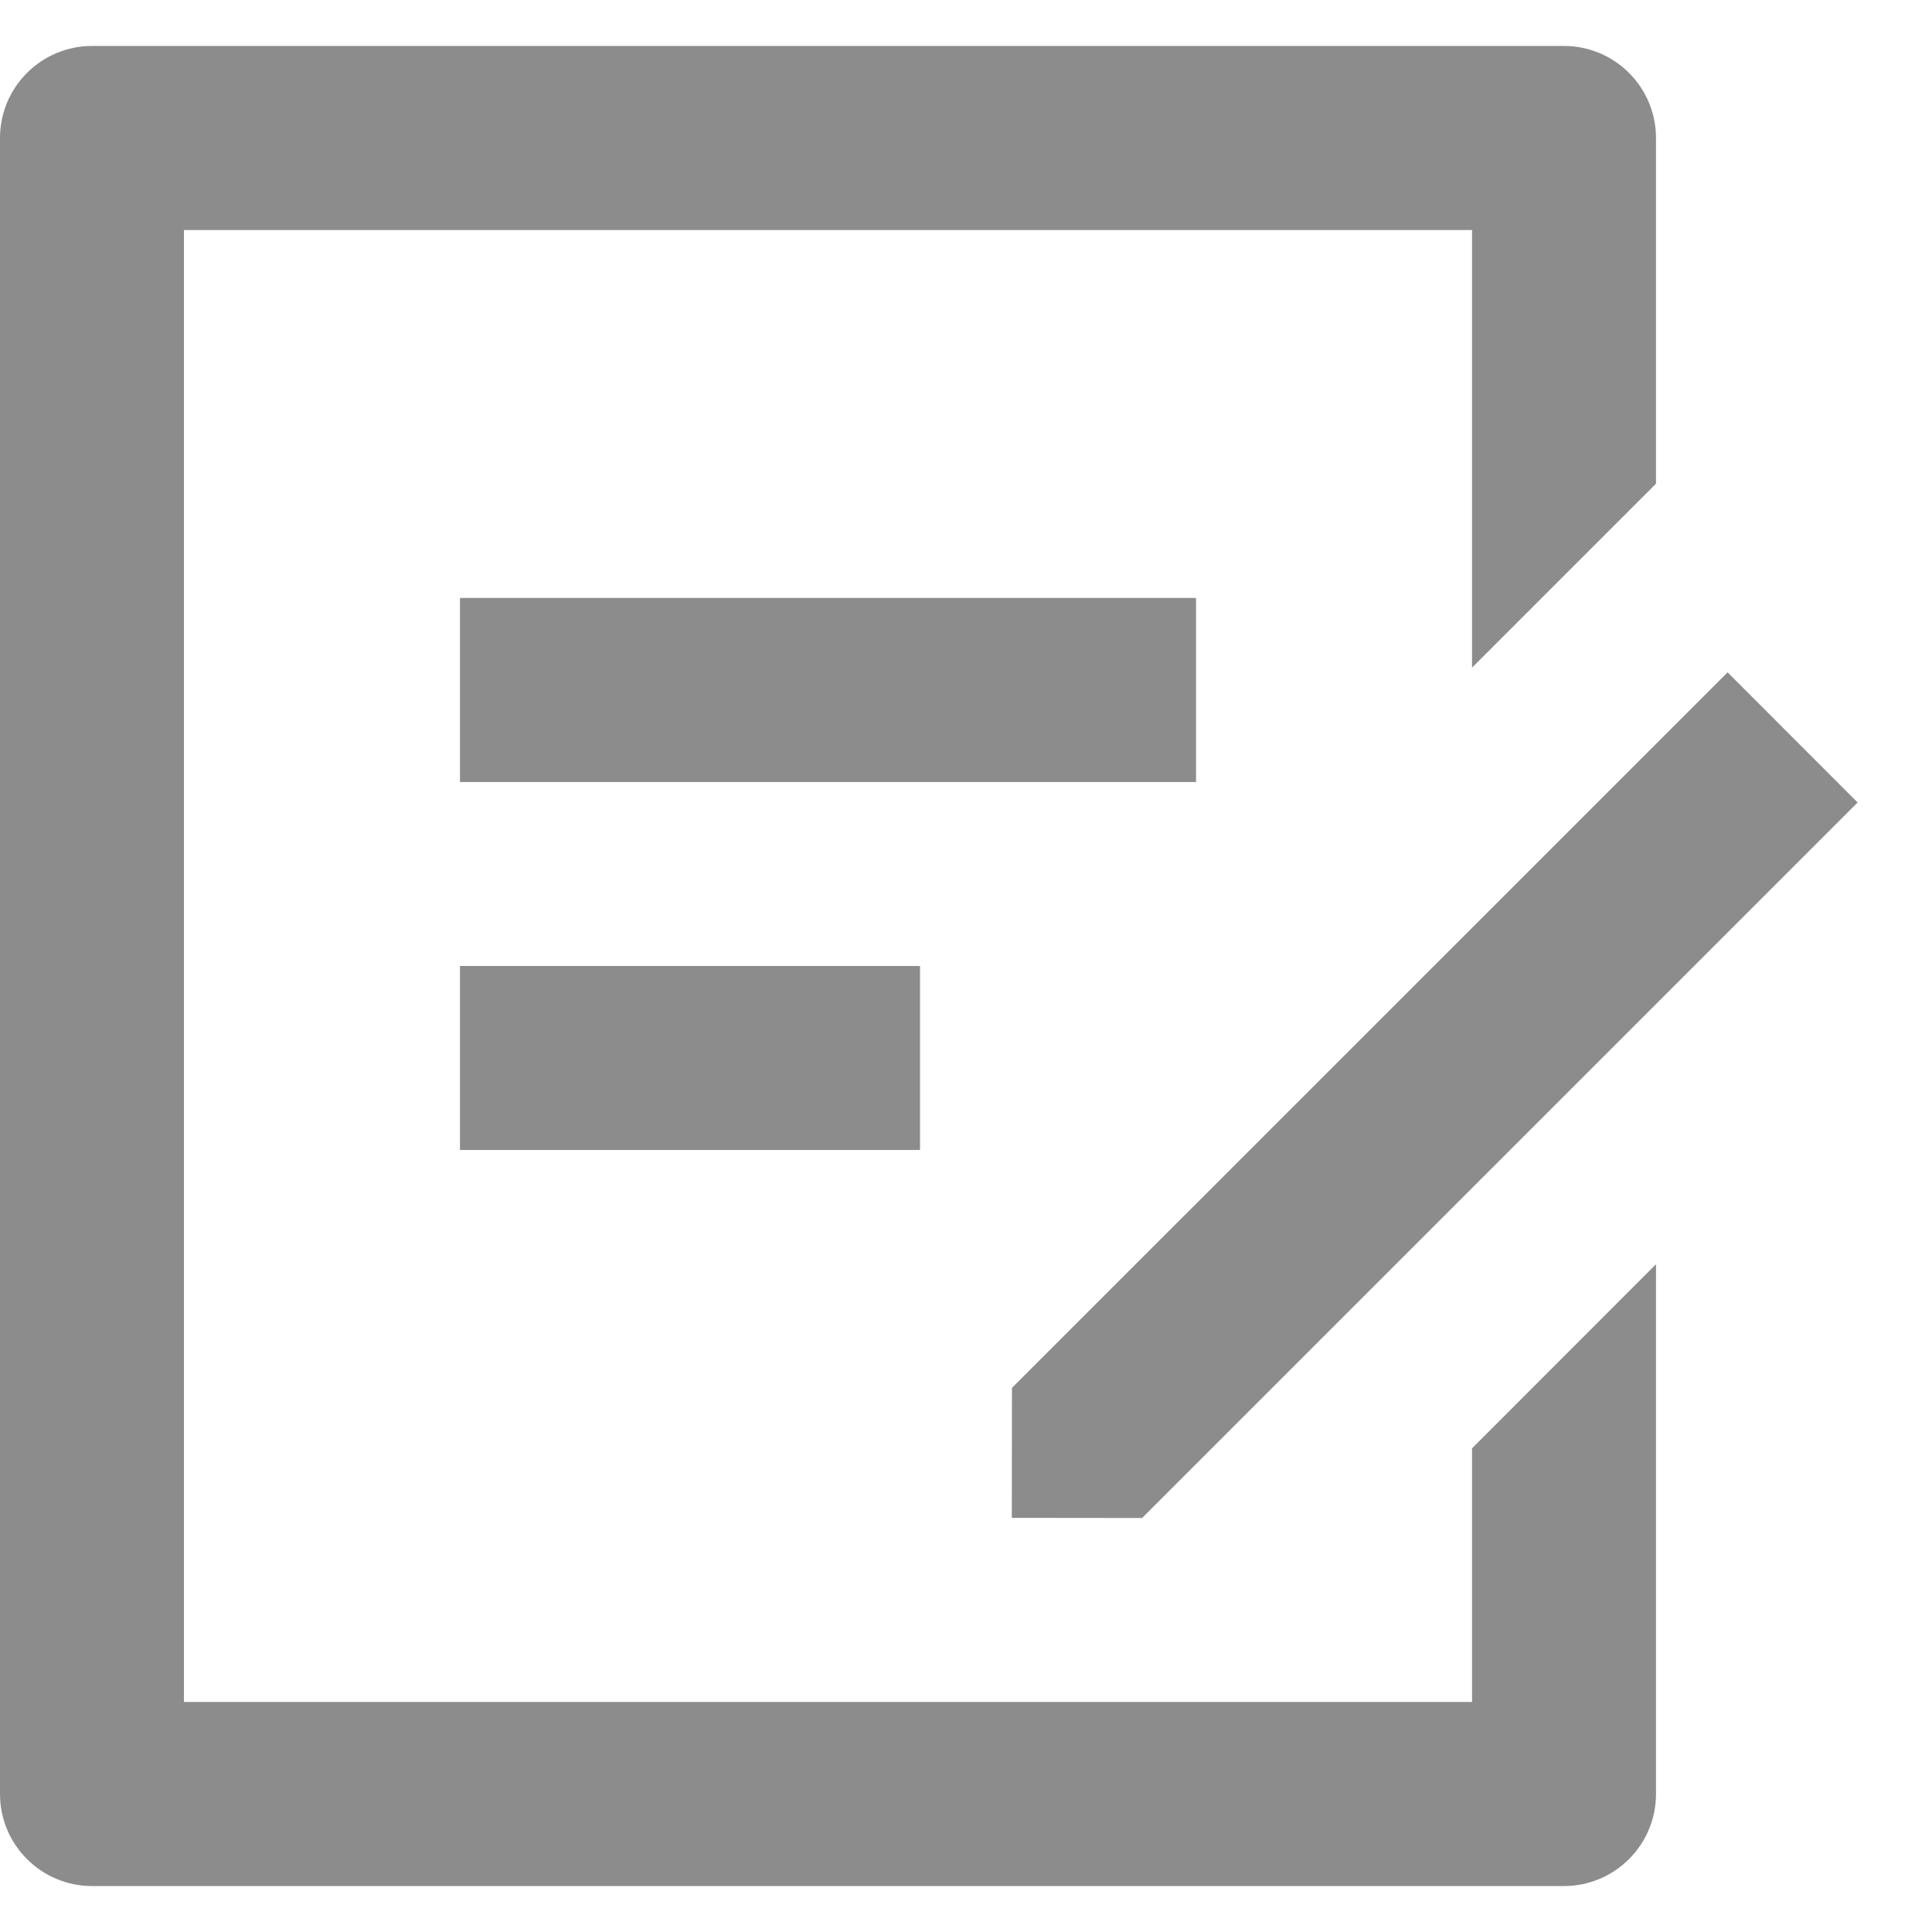 <?xml version="1.0" encoding="UTF-8"?>
<svg width="14px" height="14px" viewBox="0 0 14 14" version="1.1" xmlns="http://www.w3.org/2000/svg" xmlns:xlink="http://www.w3.org/1999/xlink">
    <g id="AI中台第二期" stroke="none" stroke-width="1" fill="none" fill-rule="evenodd">
        <g id="组件部分" transform="translate(-206, -122)" fill="#8C8C8C" fill-rule="nonzero">
            <path d="M217.333,122.333 C217.701,122.333 218,122.632 218,123 L218,125.505 L216.667,126.838 L216.667,123.667 L207.333,123.667 L207.333,134.333 L216.667,134.333 L216.667,132.495 L218,131.161 L218,135 C218,135.368 217.701,135.667 217.333,135.667 L206.667,135.667 C206.299,135.667 206,135.368 206,135 L206,123 C206,122.632 206.299,122.333 206.667,122.333 L217.333,122.333 Z M218.519,126.872 L219.461,127.815 L214.276,133 L213.332,132.999 L213.333,132.057 L218.519,126.872 L218.519,126.872 Z M212.667,129 L212.667,130.333 L209.333,130.333 L209.333,129 L212.667,129 Z M214.667,126.333 L214.667,127.667 L209.333,127.667 L209.333,126.333 L214.667,126.333 Z" id="形状"></path>
        </g>
    </g>
</svg>